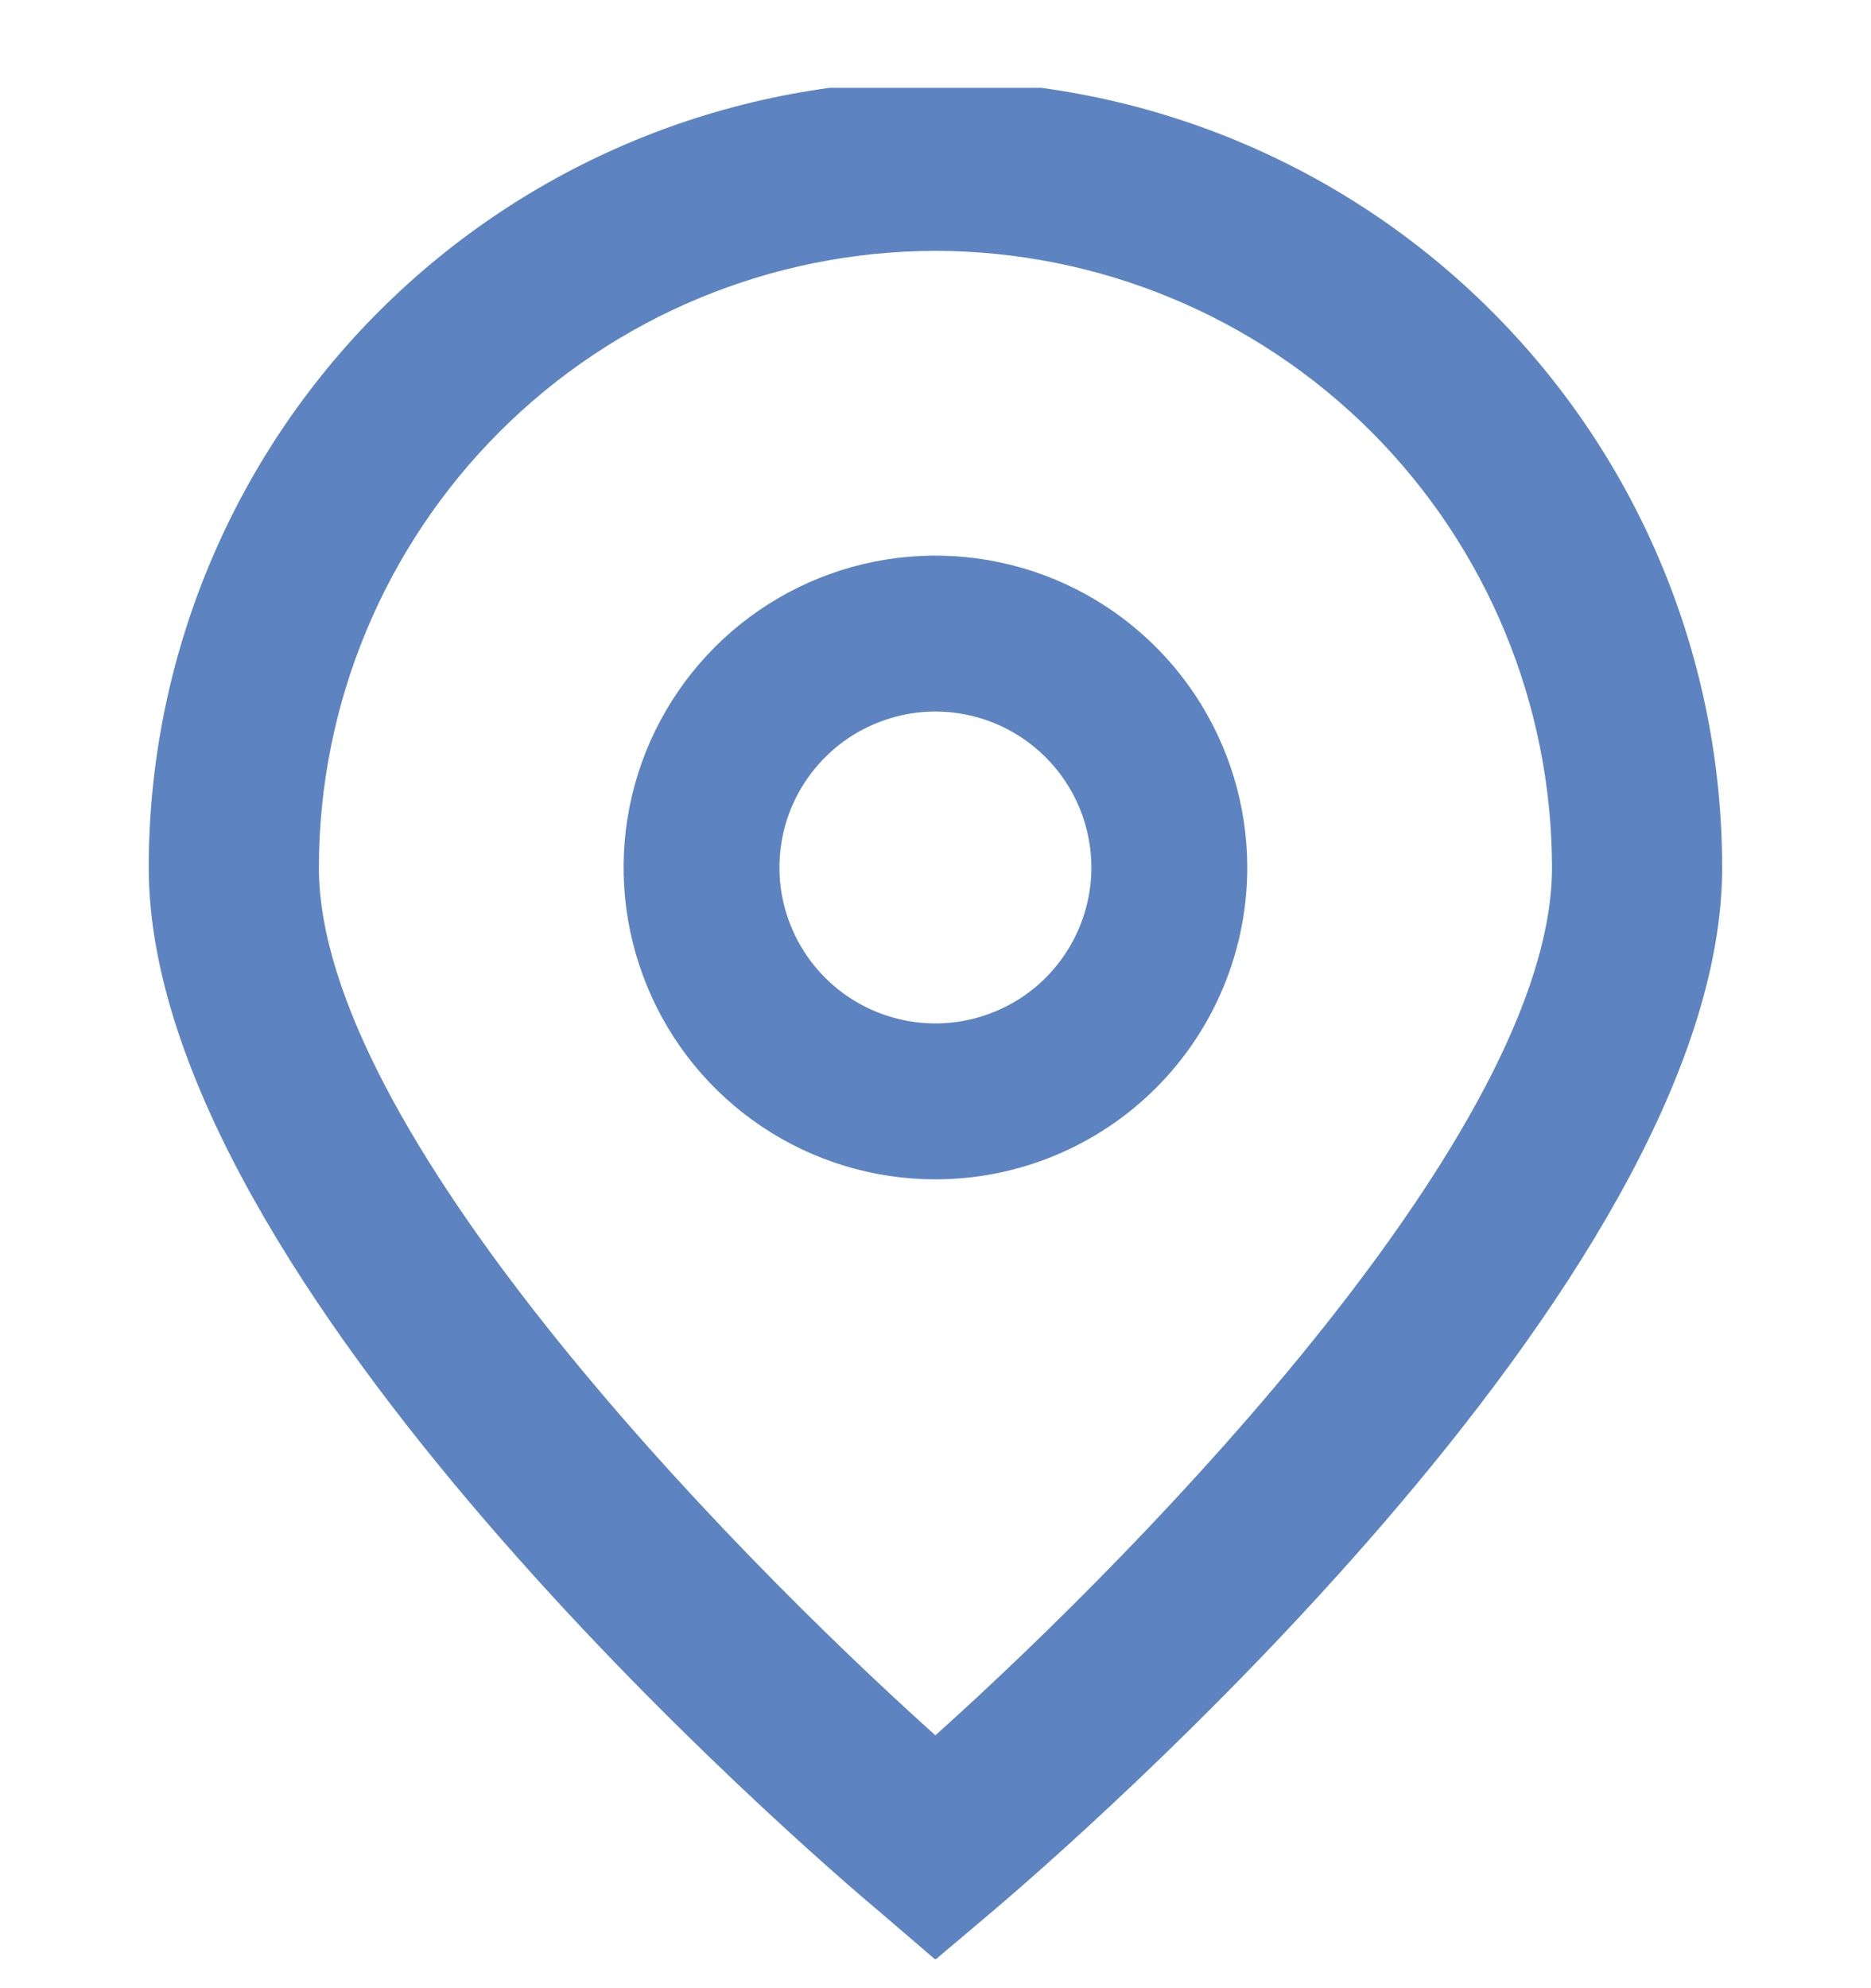 <svg width="16" height="17" viewBox="0 0 16 17" fill="none" xmlns="http://www.w3.org/2000/svg">
<g clip-path="url(#clip0_2_132)">
<path d="M7.999 16.756L7.533 16.356C6.889 15.818 1.272 10.966 1.272 7.418C1.272 5.633 1.981 3.922 3.242 2.661C4.504 1.399 6.215 0.69 7.999 0.69C9.784 0.69 11.495 1.399 12.756 2.661C14.018 3.922 14.727 5.633 14.727 7.418C14.727 10.966 9.109 15.818 8.469 16.359L7.999 16.756ZM7.999 2.145C6.601 2.147 5.261 2.703 4.273 3.691C3.284 4.68 2.728 6.02 2.727 7.418C2.727 9.647 6.183 13.208 7.999 14.838C9.816 13.208 13.272 9.644 13.272 7.418C13.27 6.02 12.714 4.68 11.726 3.691C10.737 2.703 9.397 2.147 7.999 2.145Z" fill="#5D84C1"/>
<path d="M7.999 10.084C7.472 10.084 6.956 9.928 6.518 9.635C6.079 9.342 5.737 8.925 5.536 8.438C5.334 7.951 5.281 7.415 5.384 6.897C5.487 6.38 5.741 5.905 6.114 5.532C6.487 5.159 6.962 4.905 7.479 4.802C7.996 4.699 8.532 4.752 9.02 4.954C9.507 5.156 9.923 5.498 10.216 5.936C10.509 6.375 10.666 6.89 10.666 7.418C10.666 8.125 10.385 8.803 9.885 9.303C9.385 9.803 8.706 10.084 7.999 10.084ZM7.999 6.084C7.735 6.084 7.478 6.163 7.258 6.309C7.039 6.456 6.868 6.664 6.767 6.907C6.666 7.151 6.64 7.419 6.691 7.678C6.743 7.936 6.87 8.174 7.056 8.36C7.243 8.547 7.48 8.674 7.739 8.725C7.998 8.777 8.266 8.75 8.509 8.649C8.753 8.549 8.961 8.378 9.108 8.158C9.254 7.939 9.333 7.681 9.333 7.418C9.333 7.064 9.192 6.725 8.942 6.475C8.692 6.225 8.353 6.084 7.999 6.084Z" fill="#5D84C1"/>
</g>
<defs>
<clipPath id="clip0_2_132">
<rect width="16" height="16" fill="white" transform="translate(-0 0.751)"/>
</clipPath>
</defs>
</svg>
